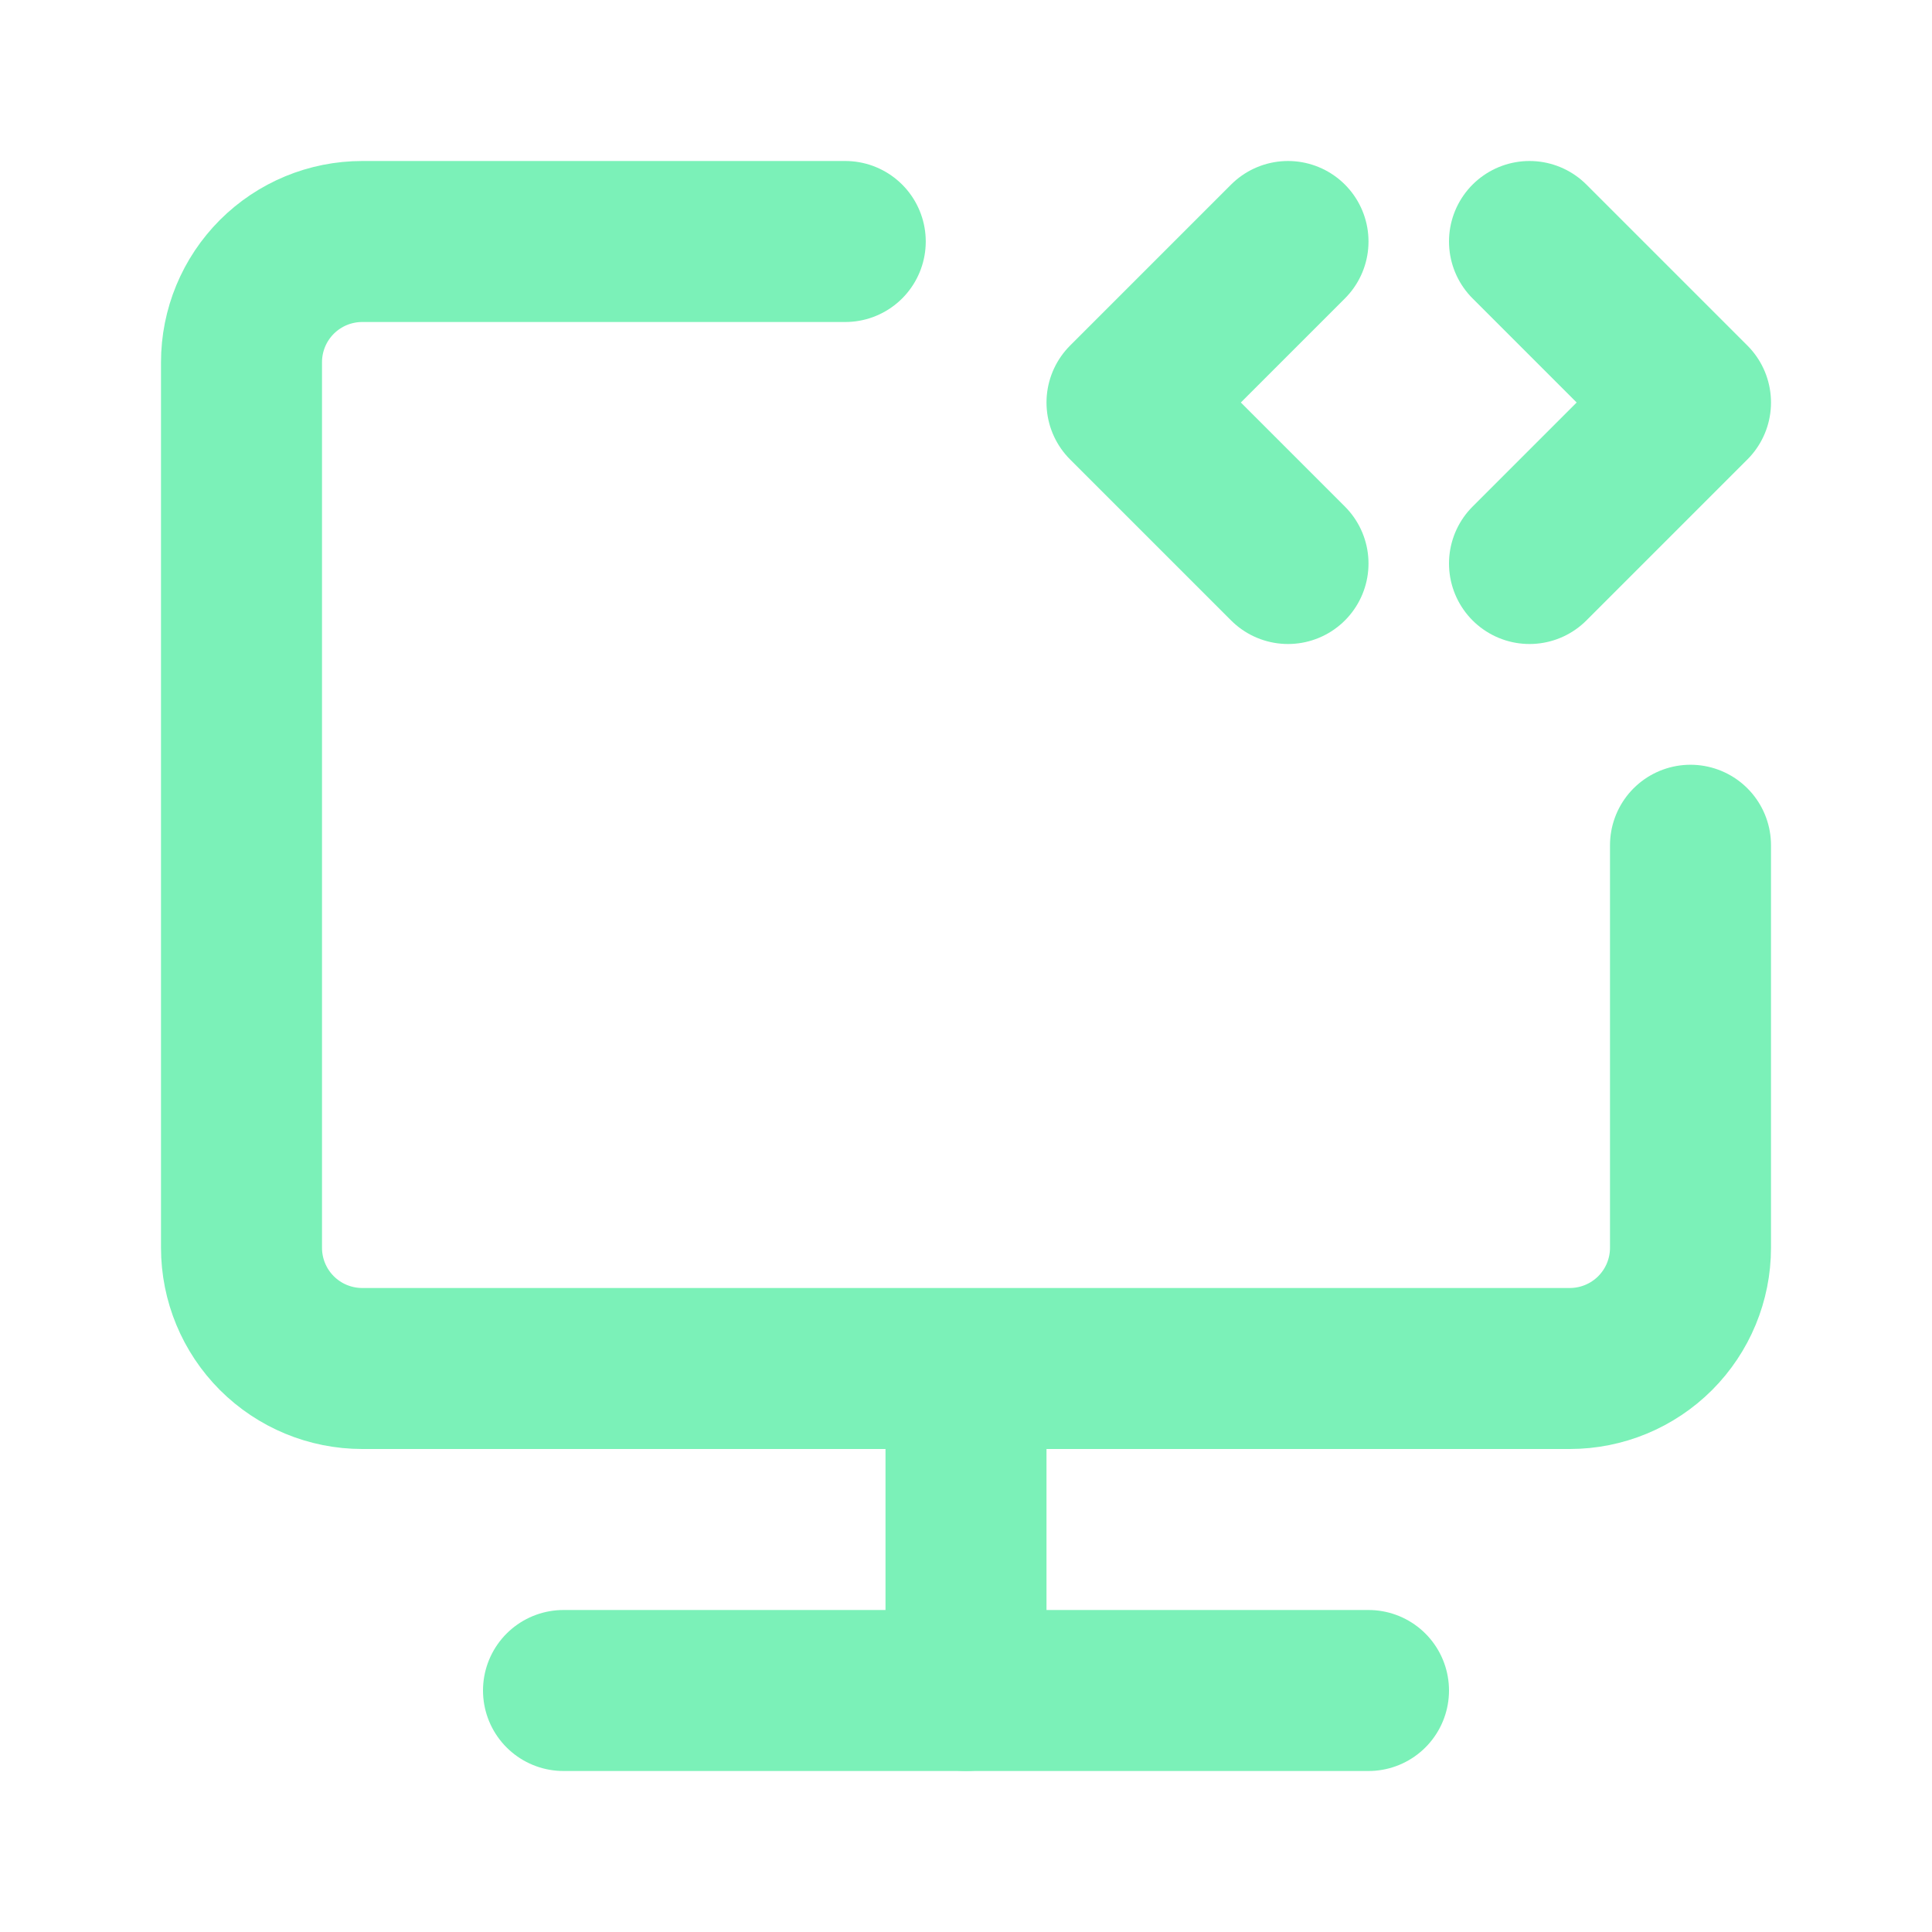 <svg width="60" height="60" viewBox="0 0 60 60" fill="none" xmlns="http://www.w3.org/2000/svg">
<path d="M26.25 7.5H11.25C10.255 7.5 9.302 7.895 8.598 8.598C7.895 9.302 7.5 10.255 7.5 11.25V38.75C7.5 39.745 7.895 40.698 8.598 41.402C9.302 42.105 10.255 42.5 11.25 42.5H48.75C49.745 42.5 50.698 42.105 51.402 41.402C52.105 40.698 52.5 39.745 52.5 38.75V26.25M30 42.5V52.5" stroke="#7BF1B8" stroke-width="5" stroke-linecap="round" stroke-linejoin="round"/>
<path d="M40 7.5L35 12.5L40 17.5M47.5 7.5L52.5 12.5L47.5 17.5M17.5 52.5H42.5" stroke="#7BF1B8" stroke-width="5" stroke-linecap="round" stroke-linejoin="round"/>
</svg>
